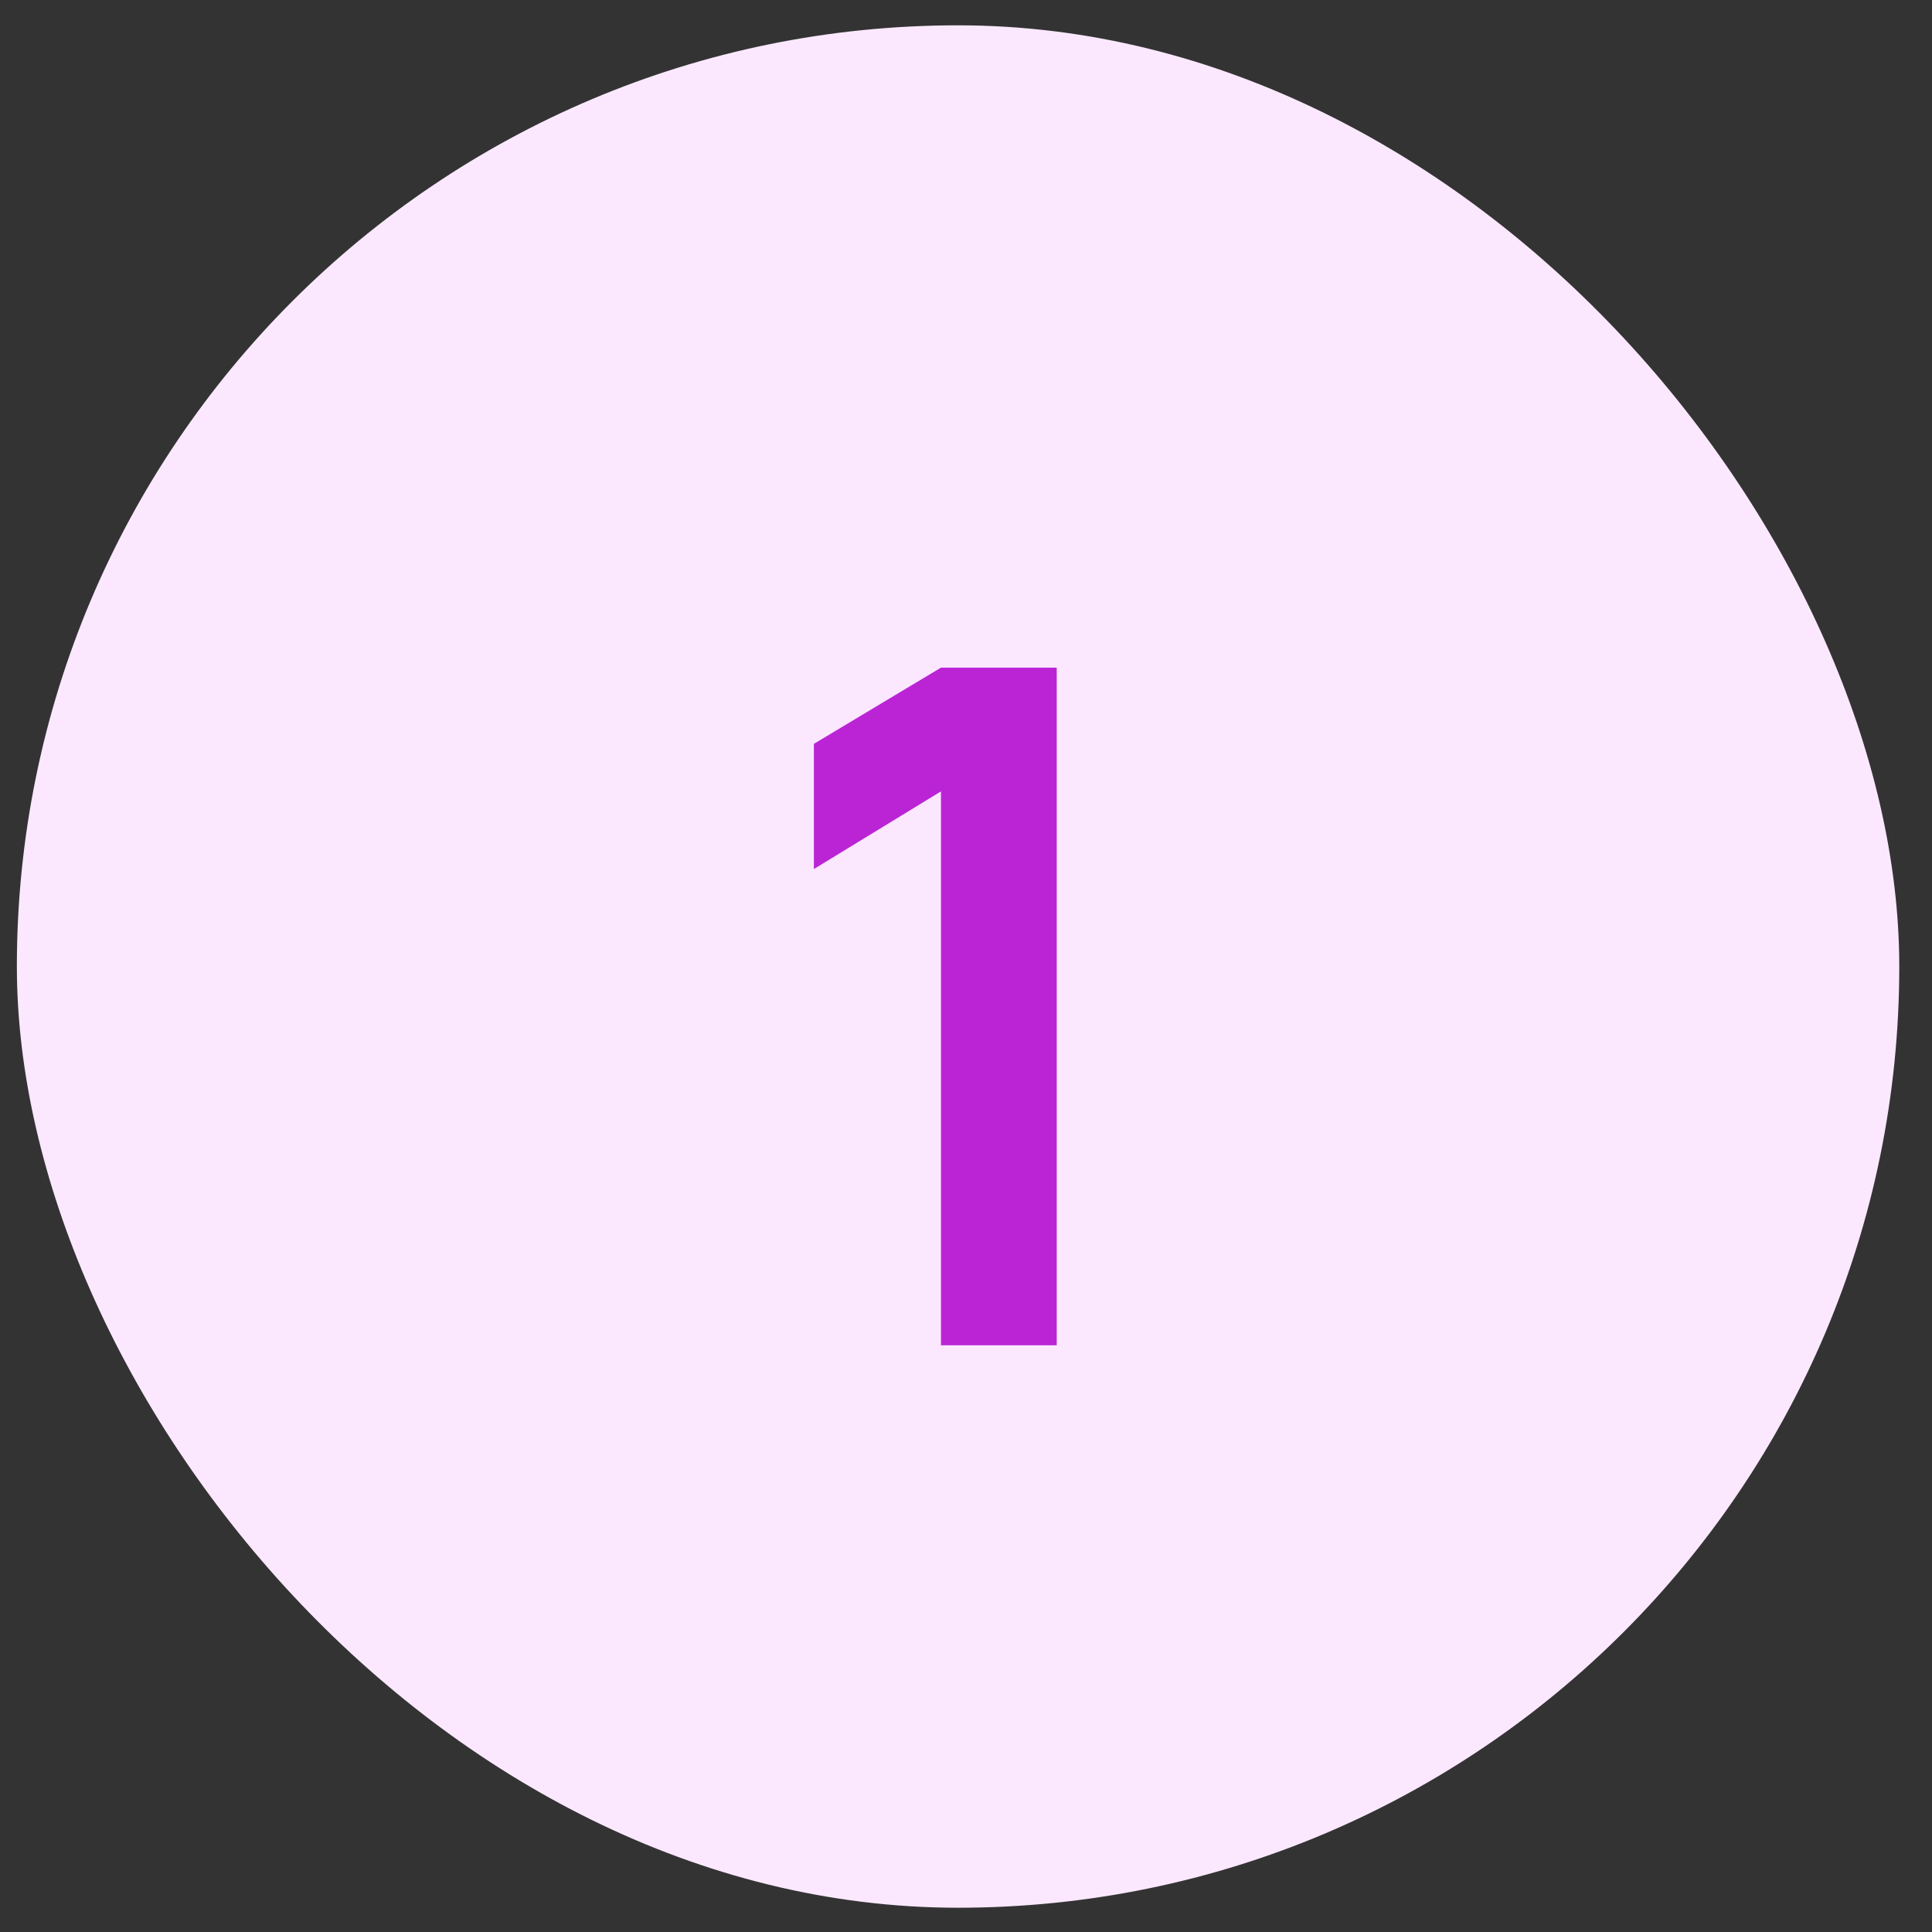 <svg width="48" height="48" viewBox="0 0 48 48" fill="none" xmlns="http://www.w3.org/2000/svg">
<rect x="0" y="0" width="48" height="48" fill="#333333" stroke="none"/>
<rect x="0.419" y="0.629" width="46.768" height="46.768" rx="23.384" fill="#FBE8FF"/>
<path d="M23.378 33.424V19.662L20.221 21.591V18.481L23.378 16.587H26.254V33.424H23.378Z" fill="#BA24D5"/>
</svg>
